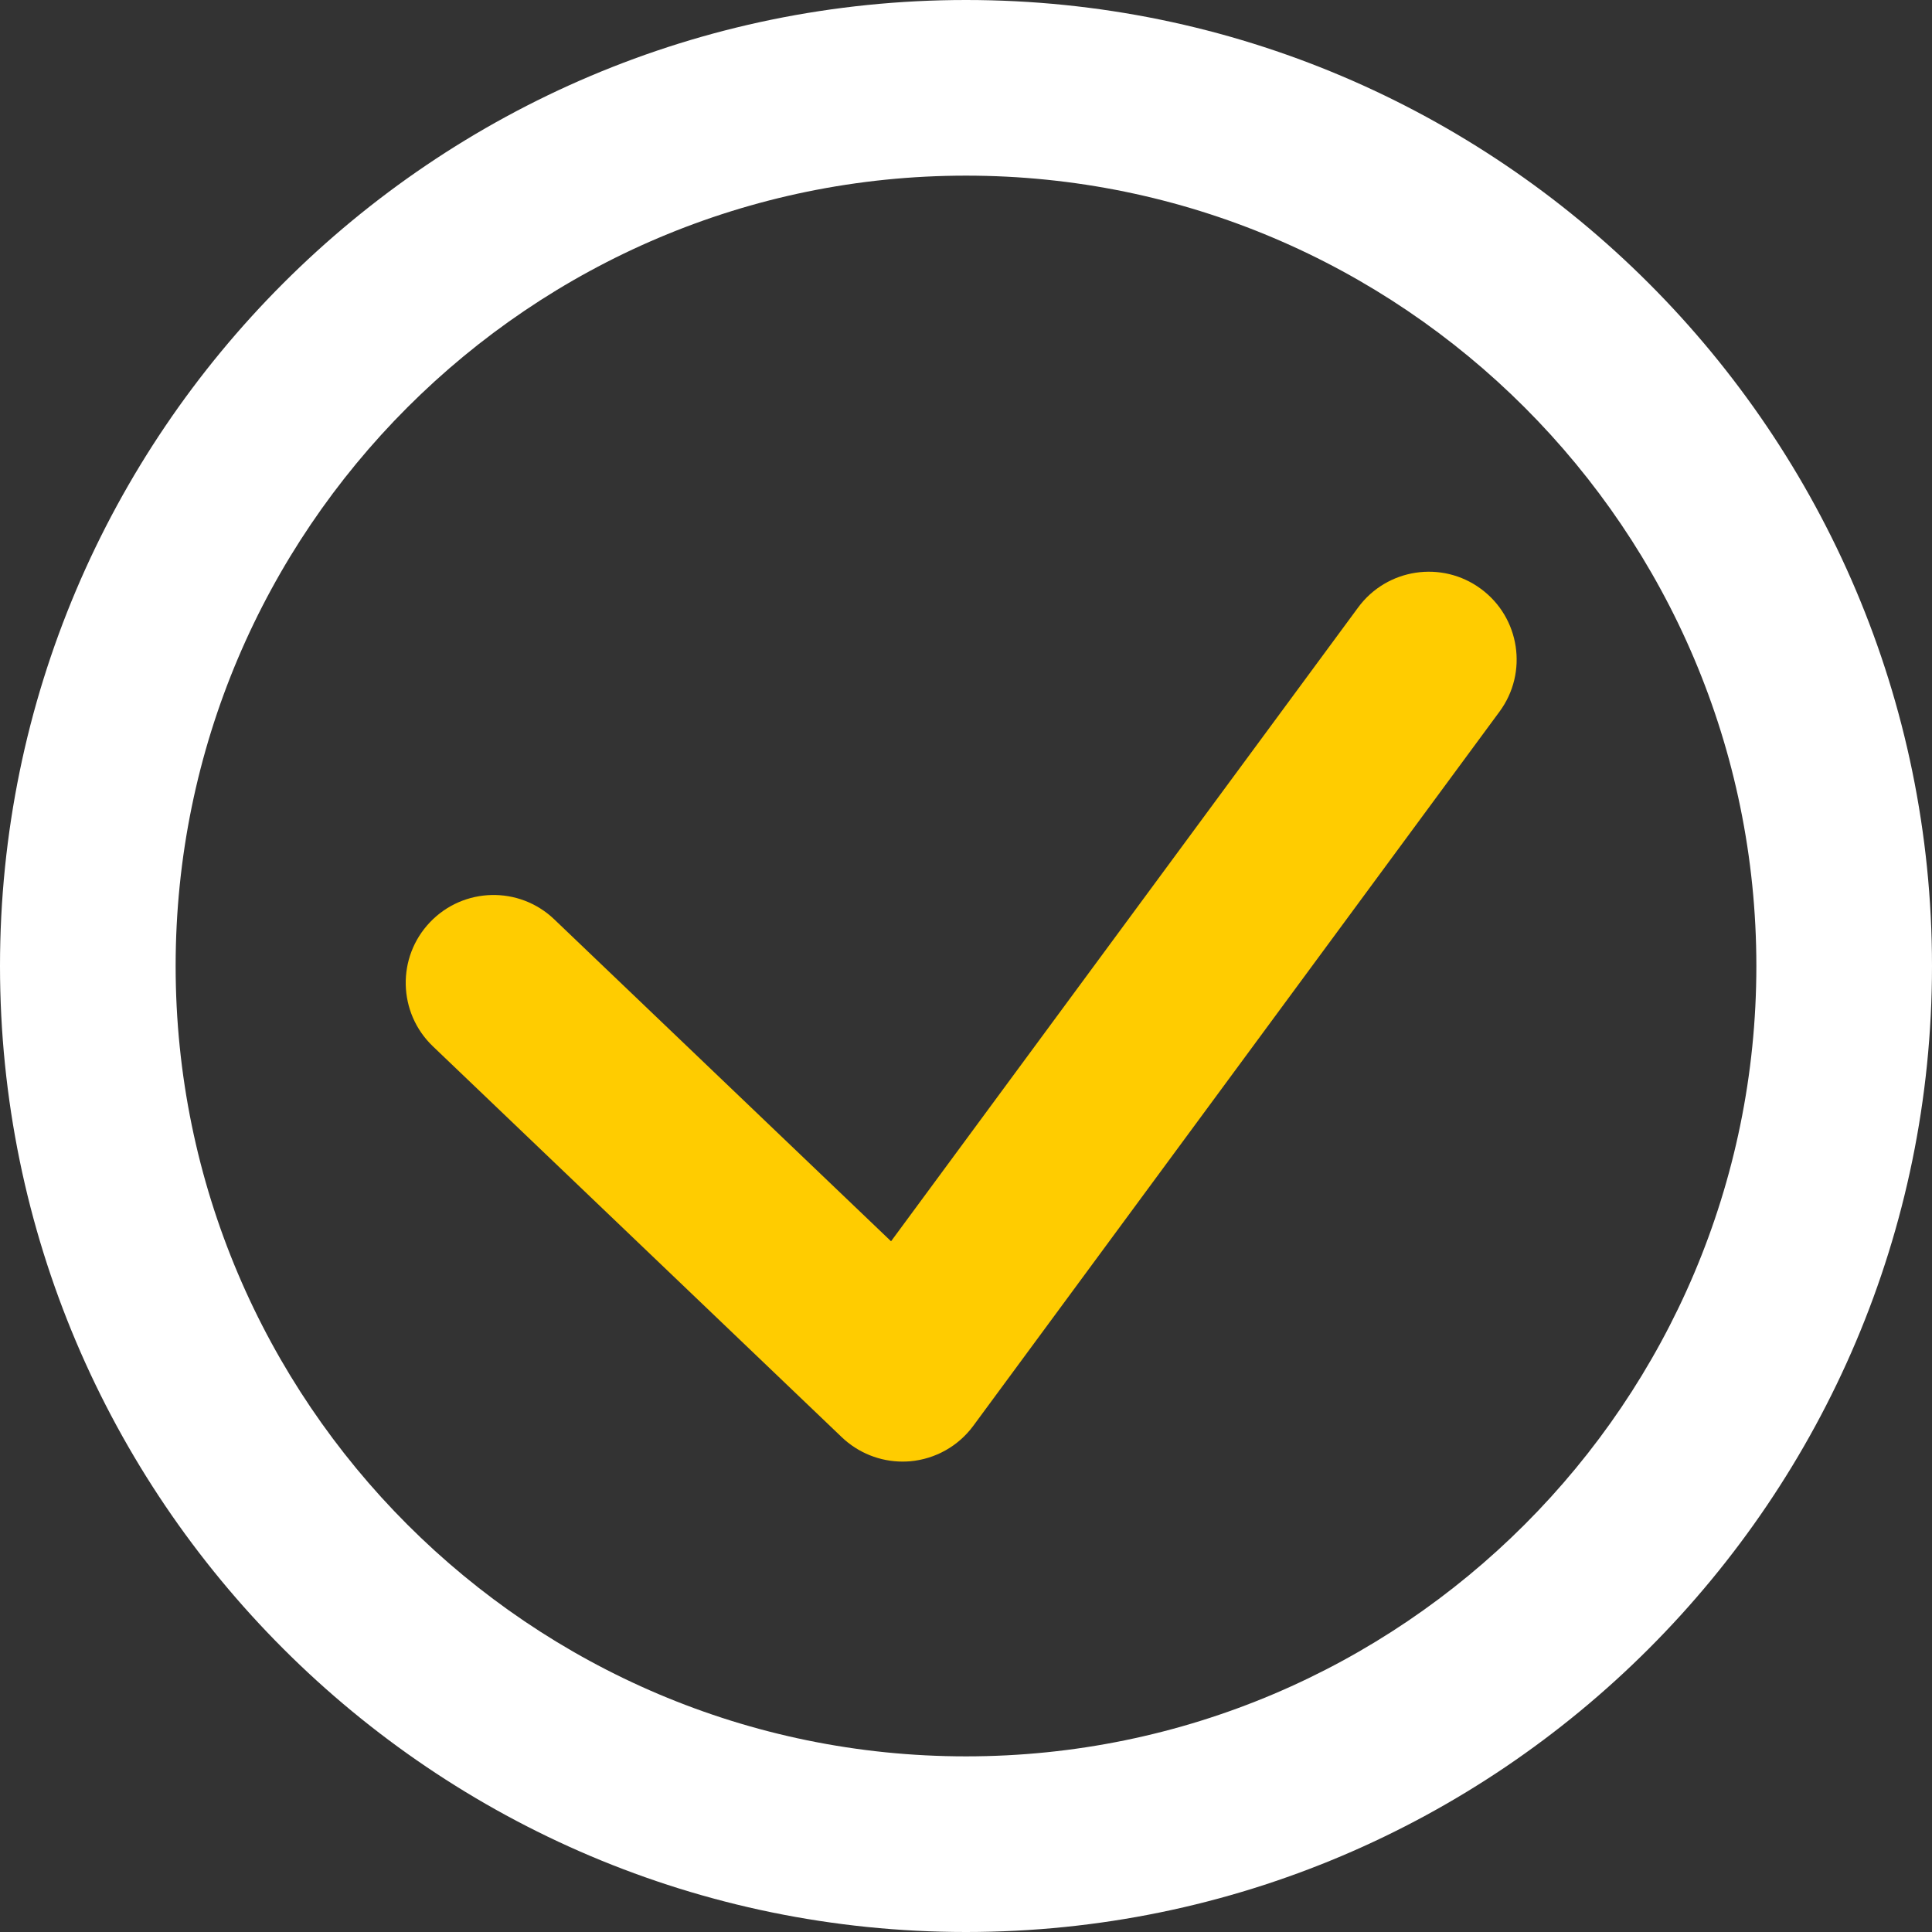 <?xml version="1.0" encoding="utf-8"?>
<!-- Generator: Adobe Illustrator 16.0.0, SVG Export Plug-In . SVG Version: 6.00 Build 0)  -->
<!DOCTYPE svg PUBLIC "-//W3C//DTD SVG 1.0//EN" "http://www.w3.org/TR/2001/REC-SVG-20010904/DTD/svg10.dtd">
<svg version="1.0" id="Isolation_Mode" xmlns="http://www.w3.org/2000/svg" xmlns:xlink="http://www.w3.org/1999/xlink" x="0px"
	 y="0px" width="33px" height="33px" viewBox="0 0 33 33" enable-background="new 0 0 33 33" xml:space="preserve">
<rect x="0" y="0" width="33" height="33" fill="#333333" stroke="none"/>
<path fill="#FFCC00" d="M15.416,24.965c-0.384,0-0.756-0.148-1.037-0.416l-6.985-6.677c-0.599-0.573-0.621-1.522-0.048-2.121
	c0.572-0.599,1.522-0.621,2.121-0.048l5.753,5.499l7.978-10.826c0.492-0.668,1.432-0.809,2.097-0.318
	c0.667,0.491,0.81,1.43,0.318,2.097l-8.989,12.2c-0.256,0.347-0.649,0.567-1.079,0.605C15.502,24.963,15.459,24.965,15.416,24.965"
	/>
<path fill="#FFFFFF" d="M16.5,33C7.402,33,0,25.598,0,16.5S7.402,0,16.5,0S33,7.402,33,16.5S25.598,33,16.5,33 M16.5,3
	C9.056,3,3,9.056,3,16.5S9.056,30,16.5,30S30,23.944,30,16.5S23.944,3,16.5,3"/>
</svg>
